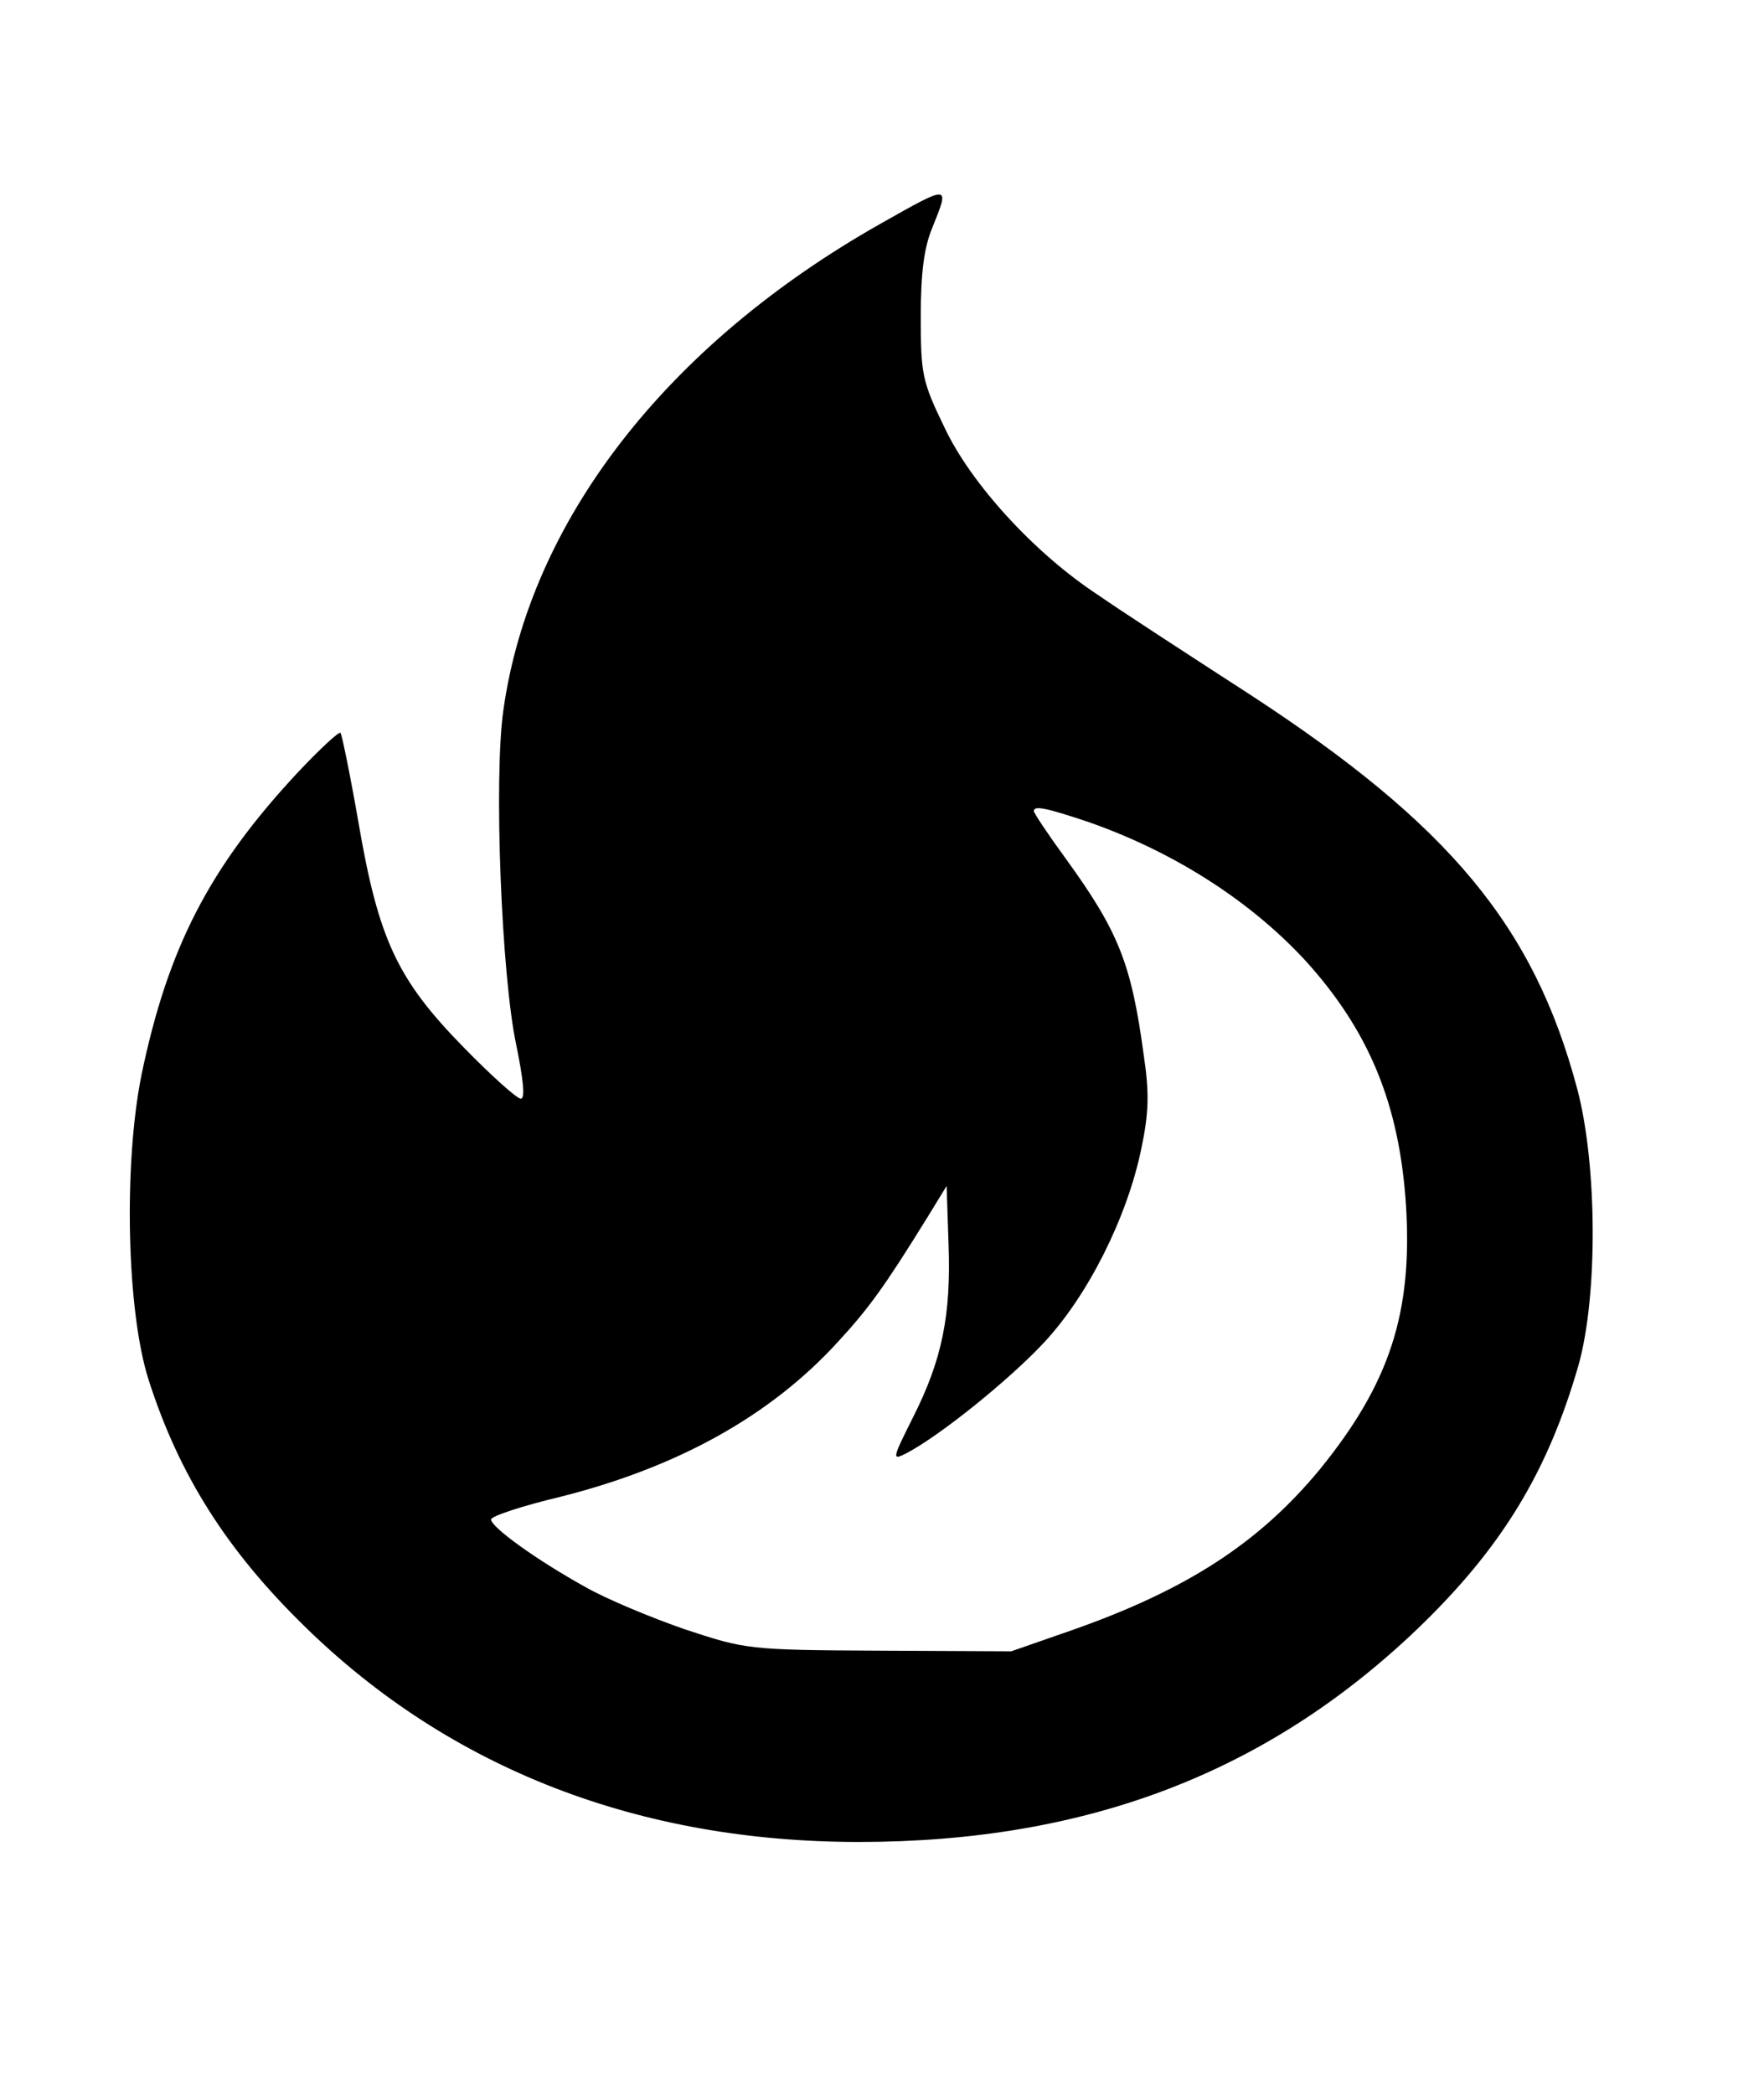 <?xml version="1.0" standalone="no"?>
<!DOCTYPE svg PUBLIC "-//W3C//DTD SVG 20010904//EN"
 "http://www.w3.org/TR/2001/REC-SVG-20010904/DTD/svg10.dtd">
<svg version="1.0" xmlns="http://www.w3.org/2000/svg"
 width="273pt" height="324pt" viewBox="0 0 273 324"
 preserveAspectRatio="xMidYMid meet">

<g transform="translate(0,324) scale(0.1,-0.1)"
fill="#000000" stroke="none">
<path d="M1363 2894 c-331 -187 -543 -460 -584 -753 -15 -105 -3 -411 20 -518
11 -54 14 -83 7 -83 -6 0 -46 36 -88 79 -103 105 -132 167 -163 347 -13 75
-26 138 -28 140 -2 3 -32 -25 -66 -61 -137 -147 -201 -271 -242 -468 -28 -139
-23 -366 11 -472 47 -147 121 -264 242 -382 225 -220 517 -333 857 -333 353 0
632 107 865 330 129 124 201 241 249 408 30 107 29 310 -2 427 -67 252 -198
409 -506 610 -99 64 -205 133 -235 154 -98 64 -197 172 -238 259 -35 72 -37
83 -37 172 0 68 5 107 18 138 27 67 28 67 -80 6z m319 -925 c133 -46 252 -122
338 -215 99 -109 146 -223 156 -380 10 -165 -25 -274 -133 -407 -94 -114 -206
-187 -386 -250 l-92 -32 -205 1 c-202 1 -206 2 -300 33 -52 18 -122 47 -155
66 -74 41 -145 92 -145 104 0 5 48 21 107 35 183 46 326 126 430 240 48 52 73
87 138 192 l30 49 3 -90 c4 -110 -10 -179 -55 -268 -32 -64 -33 -67 -11 -56
52 27 160 114 214 172 68 73 128 193 150 298 12 57 13 87 4 147 -19 141 -39
191 -121 304 -27 37 -49 70 -49 73 0 9 19 5 82 -16z"/>
</g>
</svg>
